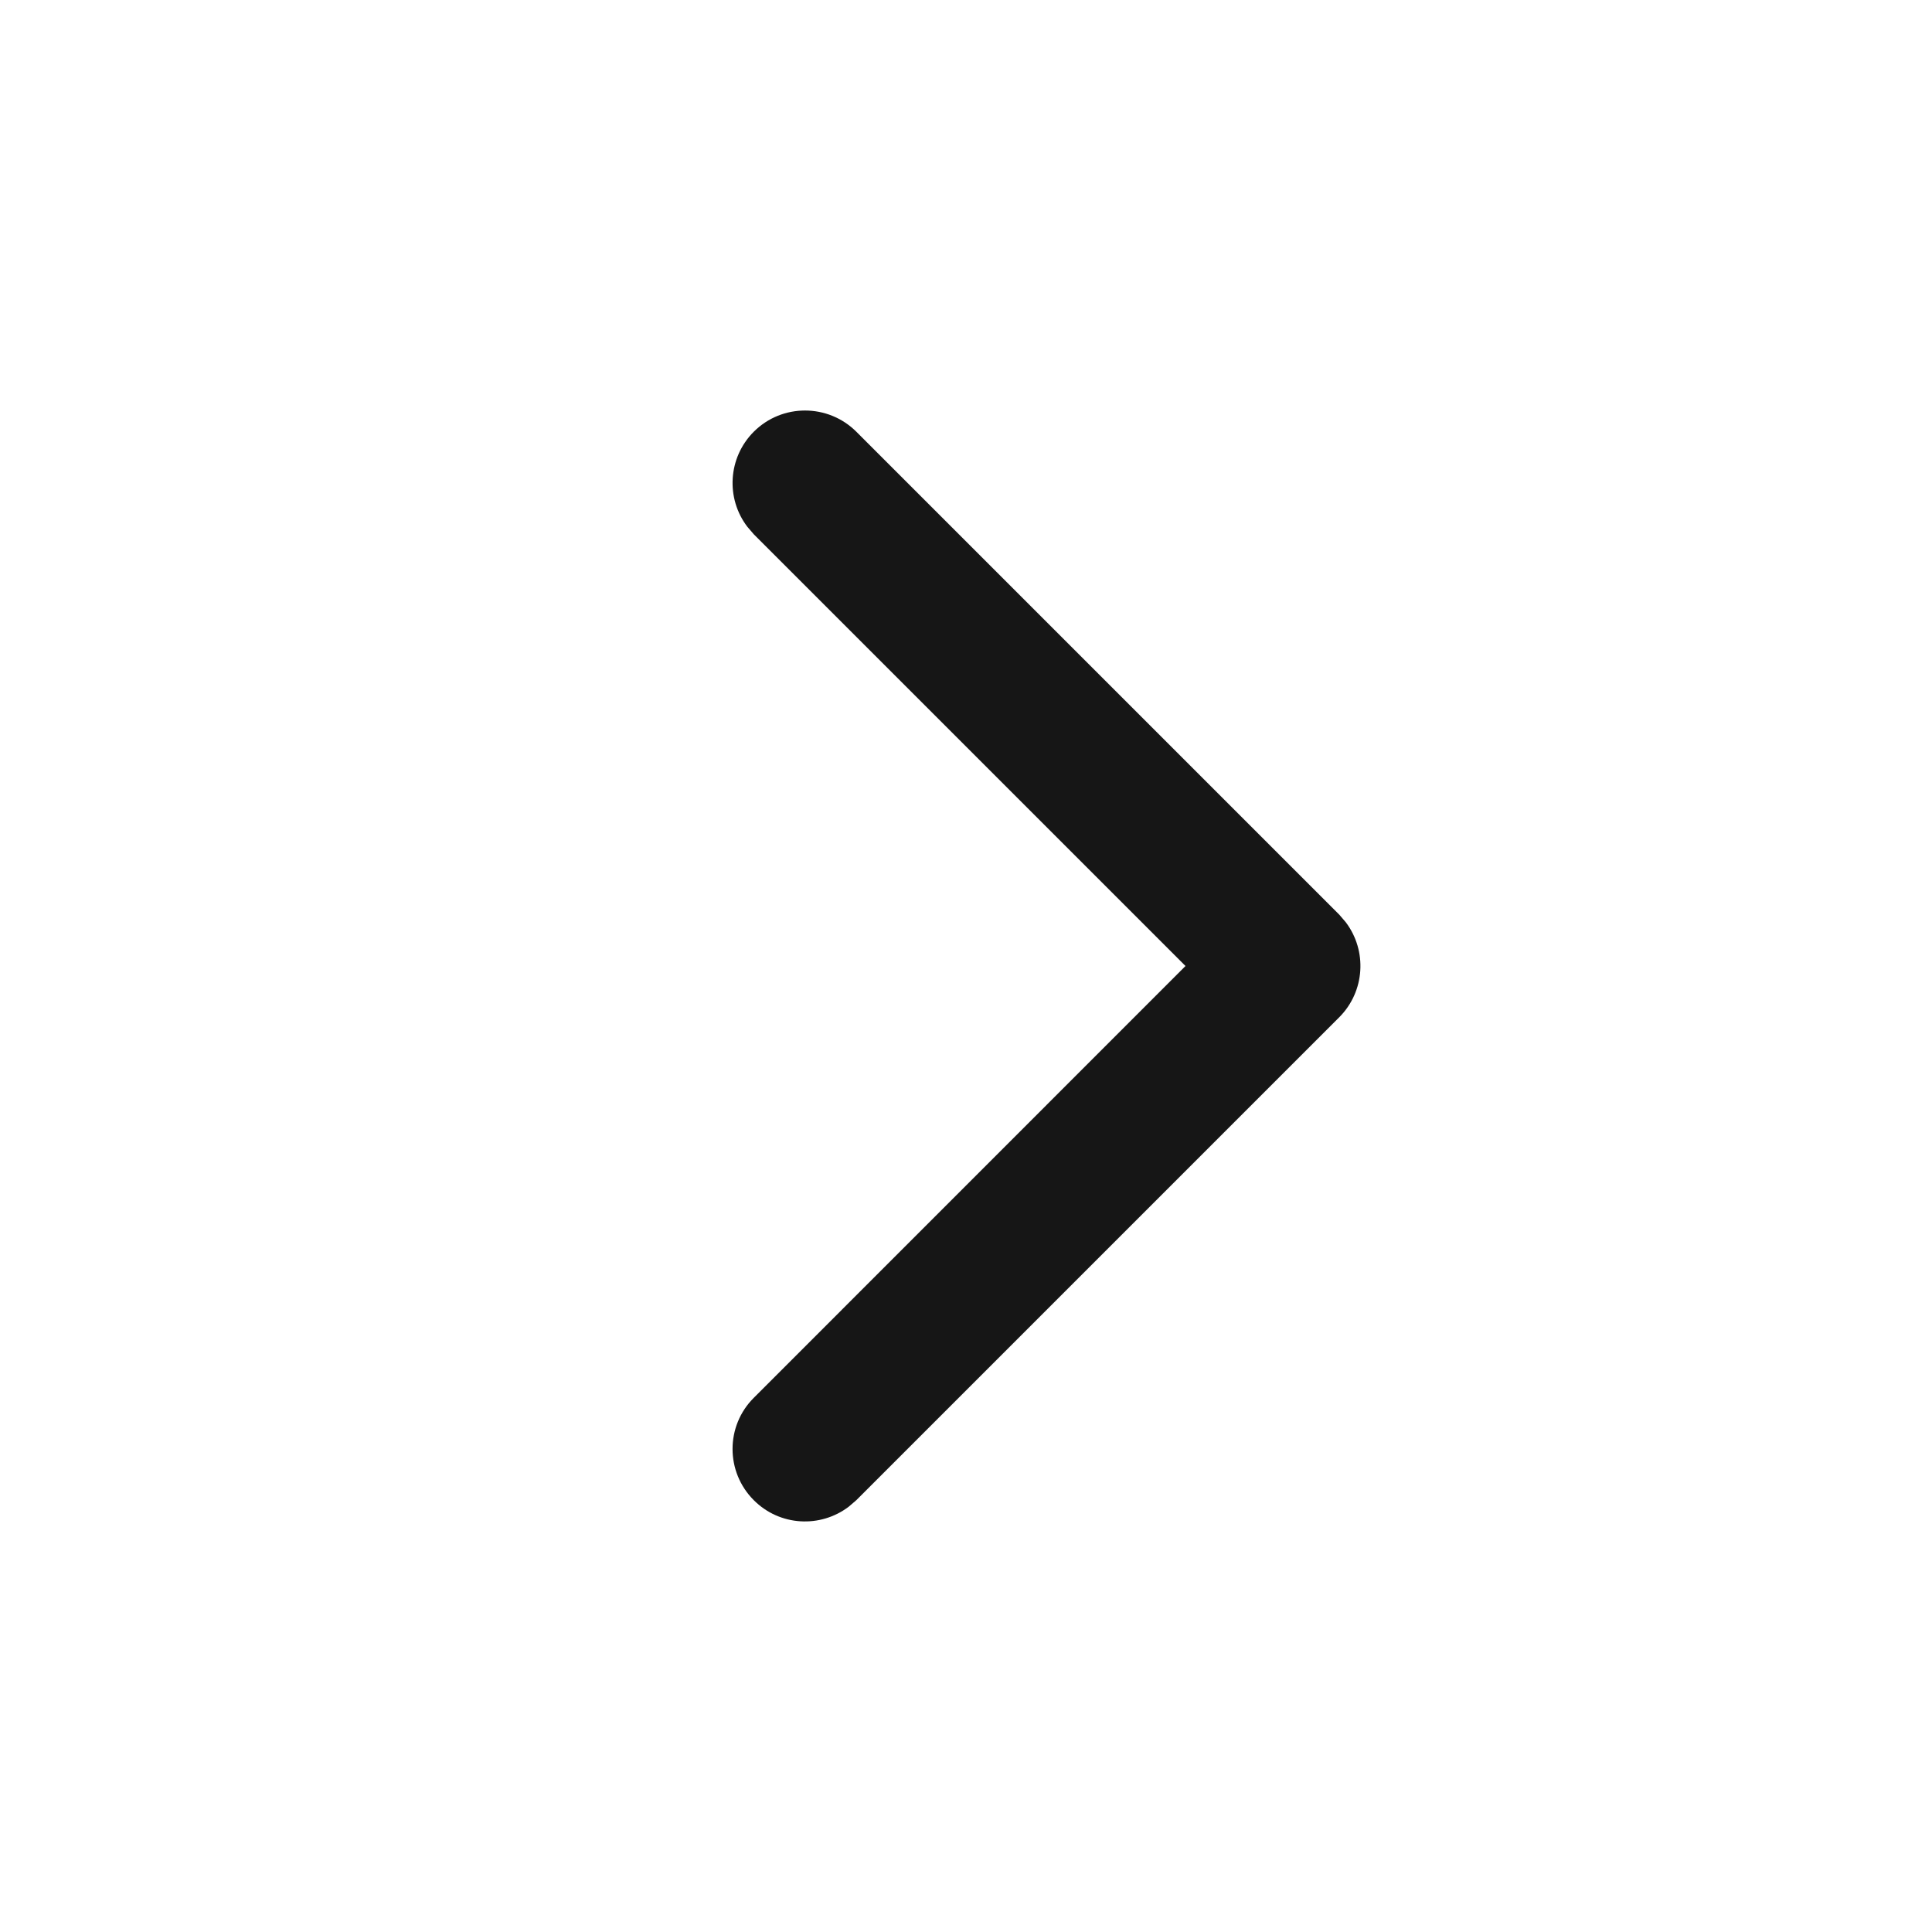 <svg xmlns="http://www.w3.org/2000/svg" width="18" height="18" viewBox="0 0 18 18">
    <g fill="none" fill-rule="evenodd">
        <g fill="#161616">
            <g>
                <g>
                    <path d="M13.773 6.273c.263-.264.69-.264.954 0 .242.241.262.62.06.885l-.06.07-4.5 4.5c-.241.24-.62.261-.885.06l-.07-.06-4.5-4.5c-.263-.264-.263-.692 0-.955.242-.242.622-.262.886-.06l.07.06 4.022 4.022 4.023-4.022z" transform="translate(-333 -1739) translate(0 1723) translate(333 16) matrix(0 1 1 0 .75 -.75)"/>
                </g>
            </g>
        </g>
    </g>
</svg>
